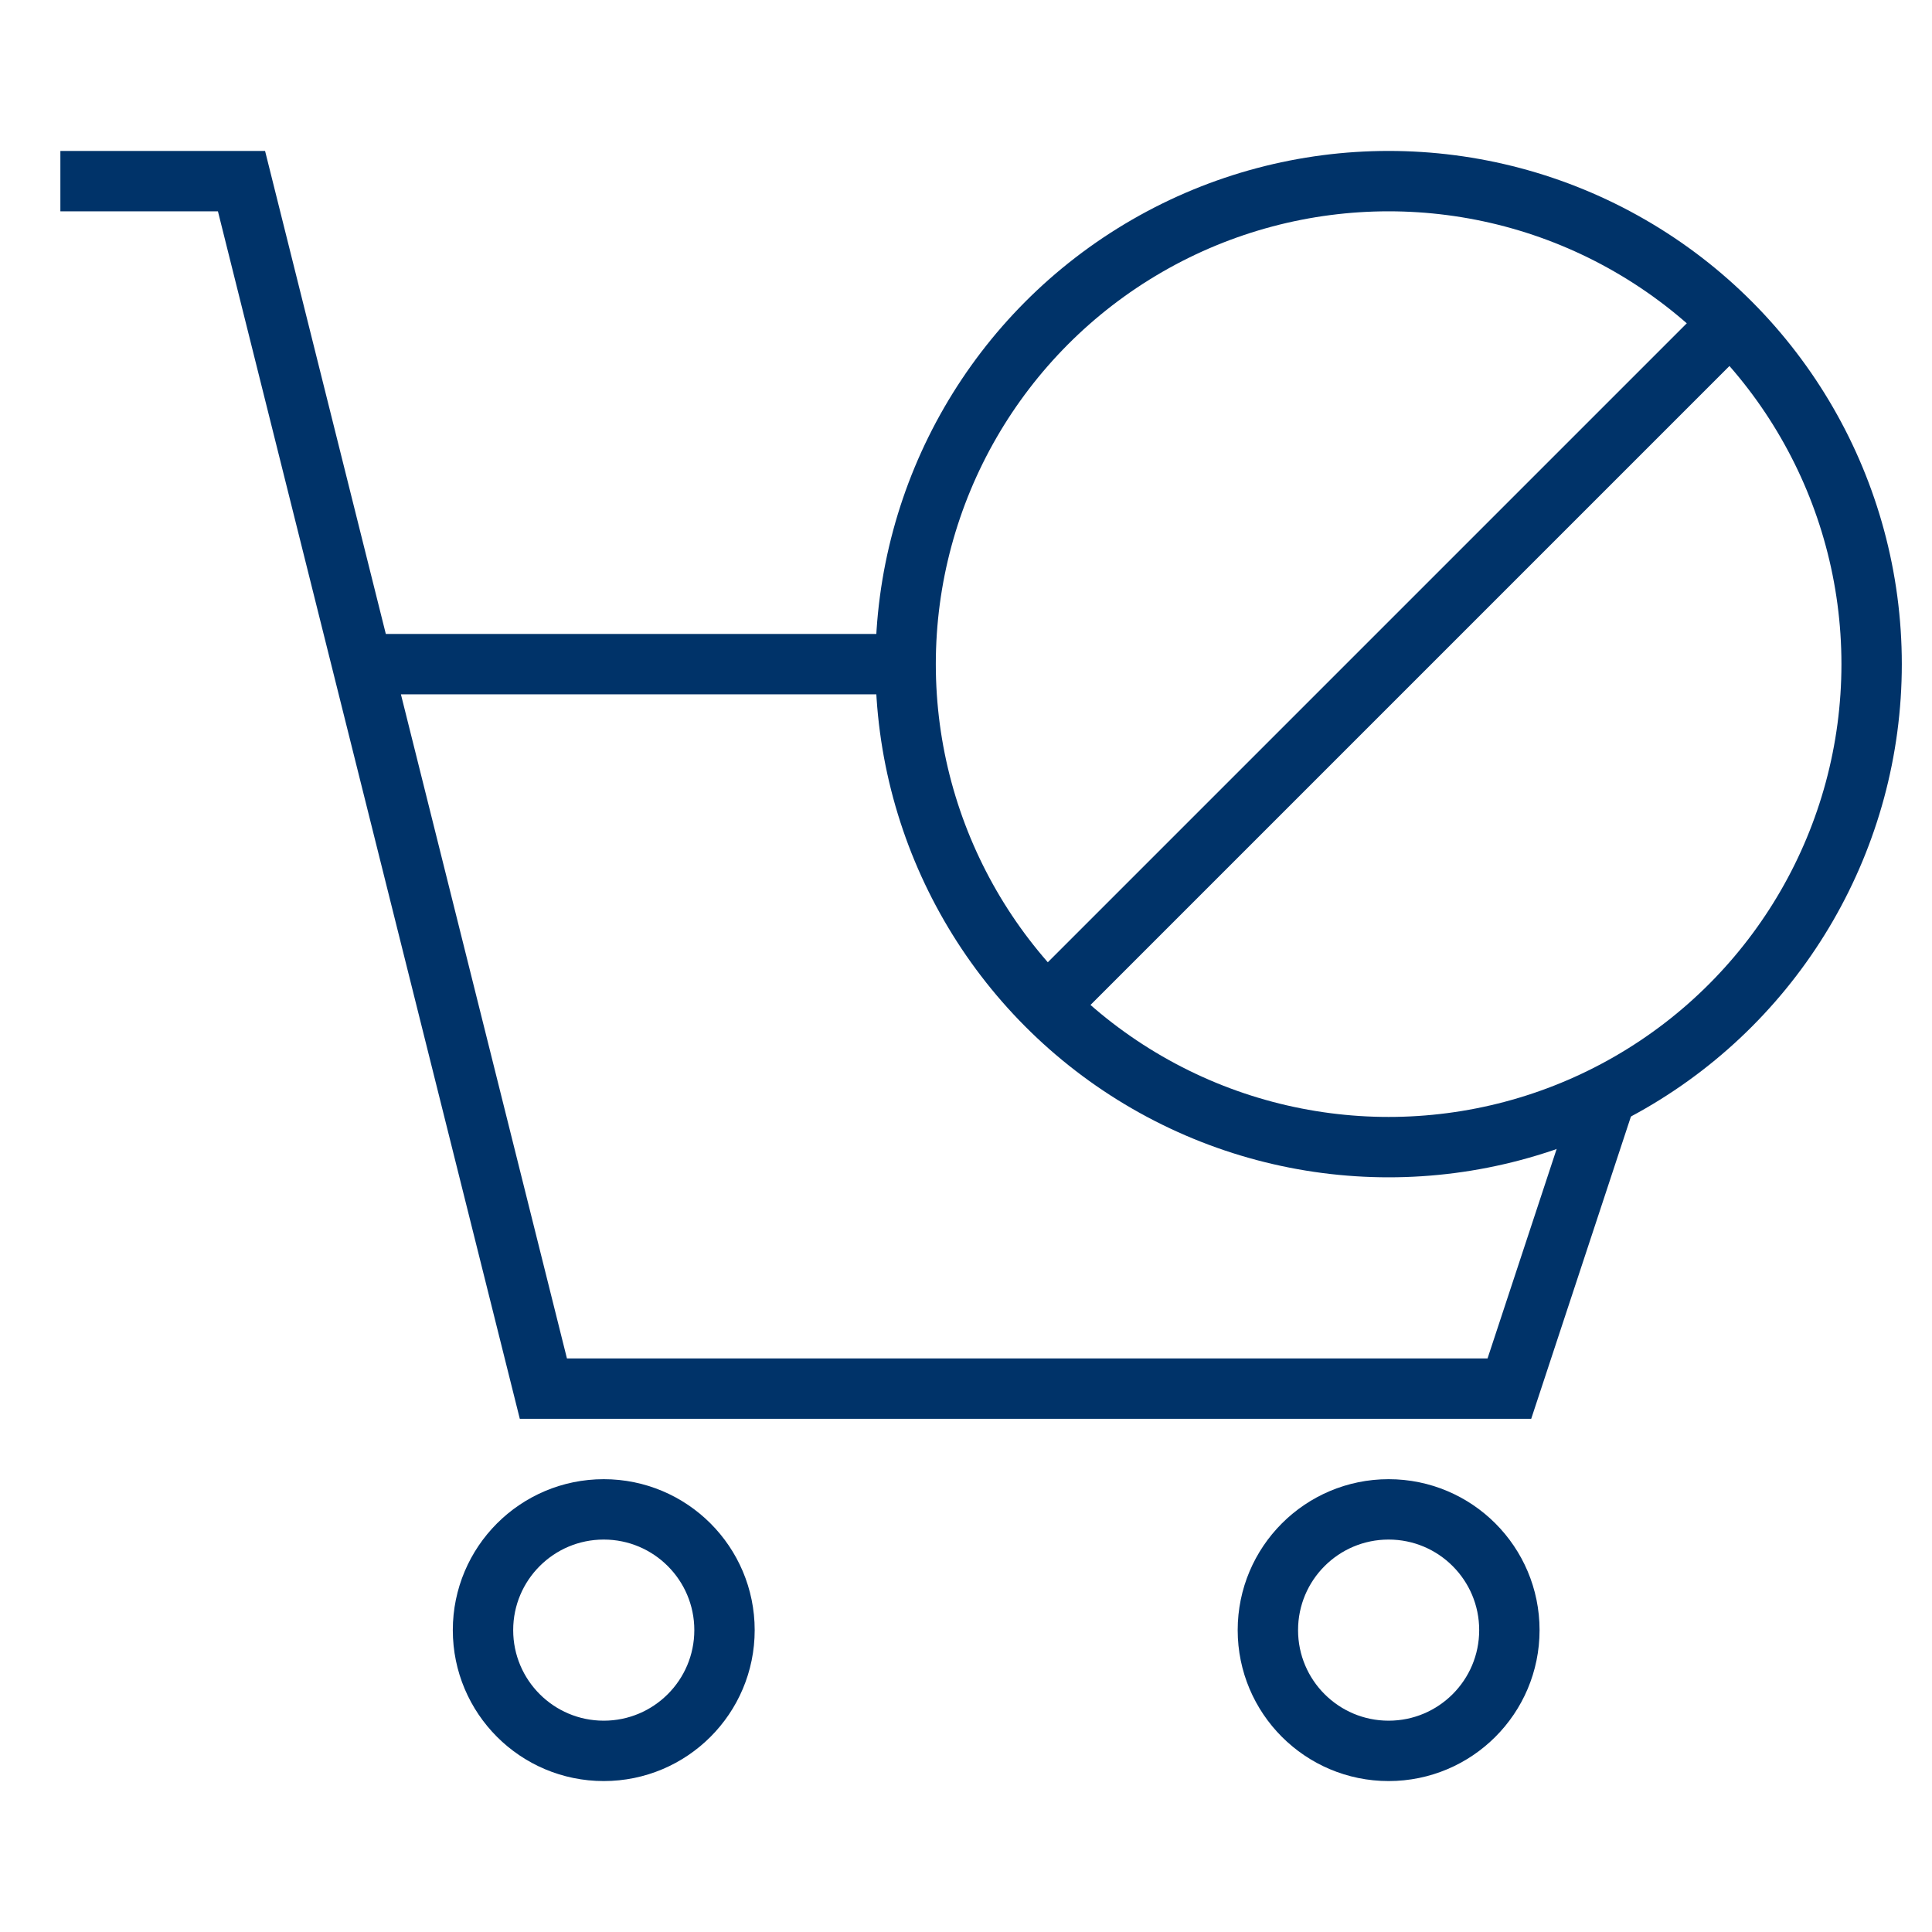 <?xml version="1.0" encoding="UTF-8"?>
<svg xmlns="http://www.w3.org/2000/svg" aria-describedby="desc" aria-labelledby="title" viewBox="0 0 64 64"><path fill="none" stroke="#003369" stroke-miterlimit="10" stroke-width="2" d="M30 22H12M2 6h6l10 40h32l3.2-9.7" data-name="layer2" style="stroke: #003369;"/><circle cx="20" cy="54" r="4" fill="none" stroke="#003369" stroke-miterlimit="10" stroke-width="2" data-name="layer2" style="stroke: #003369;"/><circle cx="46" cy="54" r="4" fill="none" stroke="#003369" stroke-miterlimit="10" stroke-width="2" data-name="layer2" style="stroke: #003369;"/><circle cx="46" cy="22" r="16" fill="none" stroke="#003369" stroke-miterlimit="10" stroke-width="2" data-name="layer1" style="stroke: #003369;"/><path fill="none" stroke="#003369" stroke-miterlimit="10" stroke-width="2" d="M57.3 10.7L34.7 33.3" data-name="layer1" style="stroke: #003369;"/></svg>
